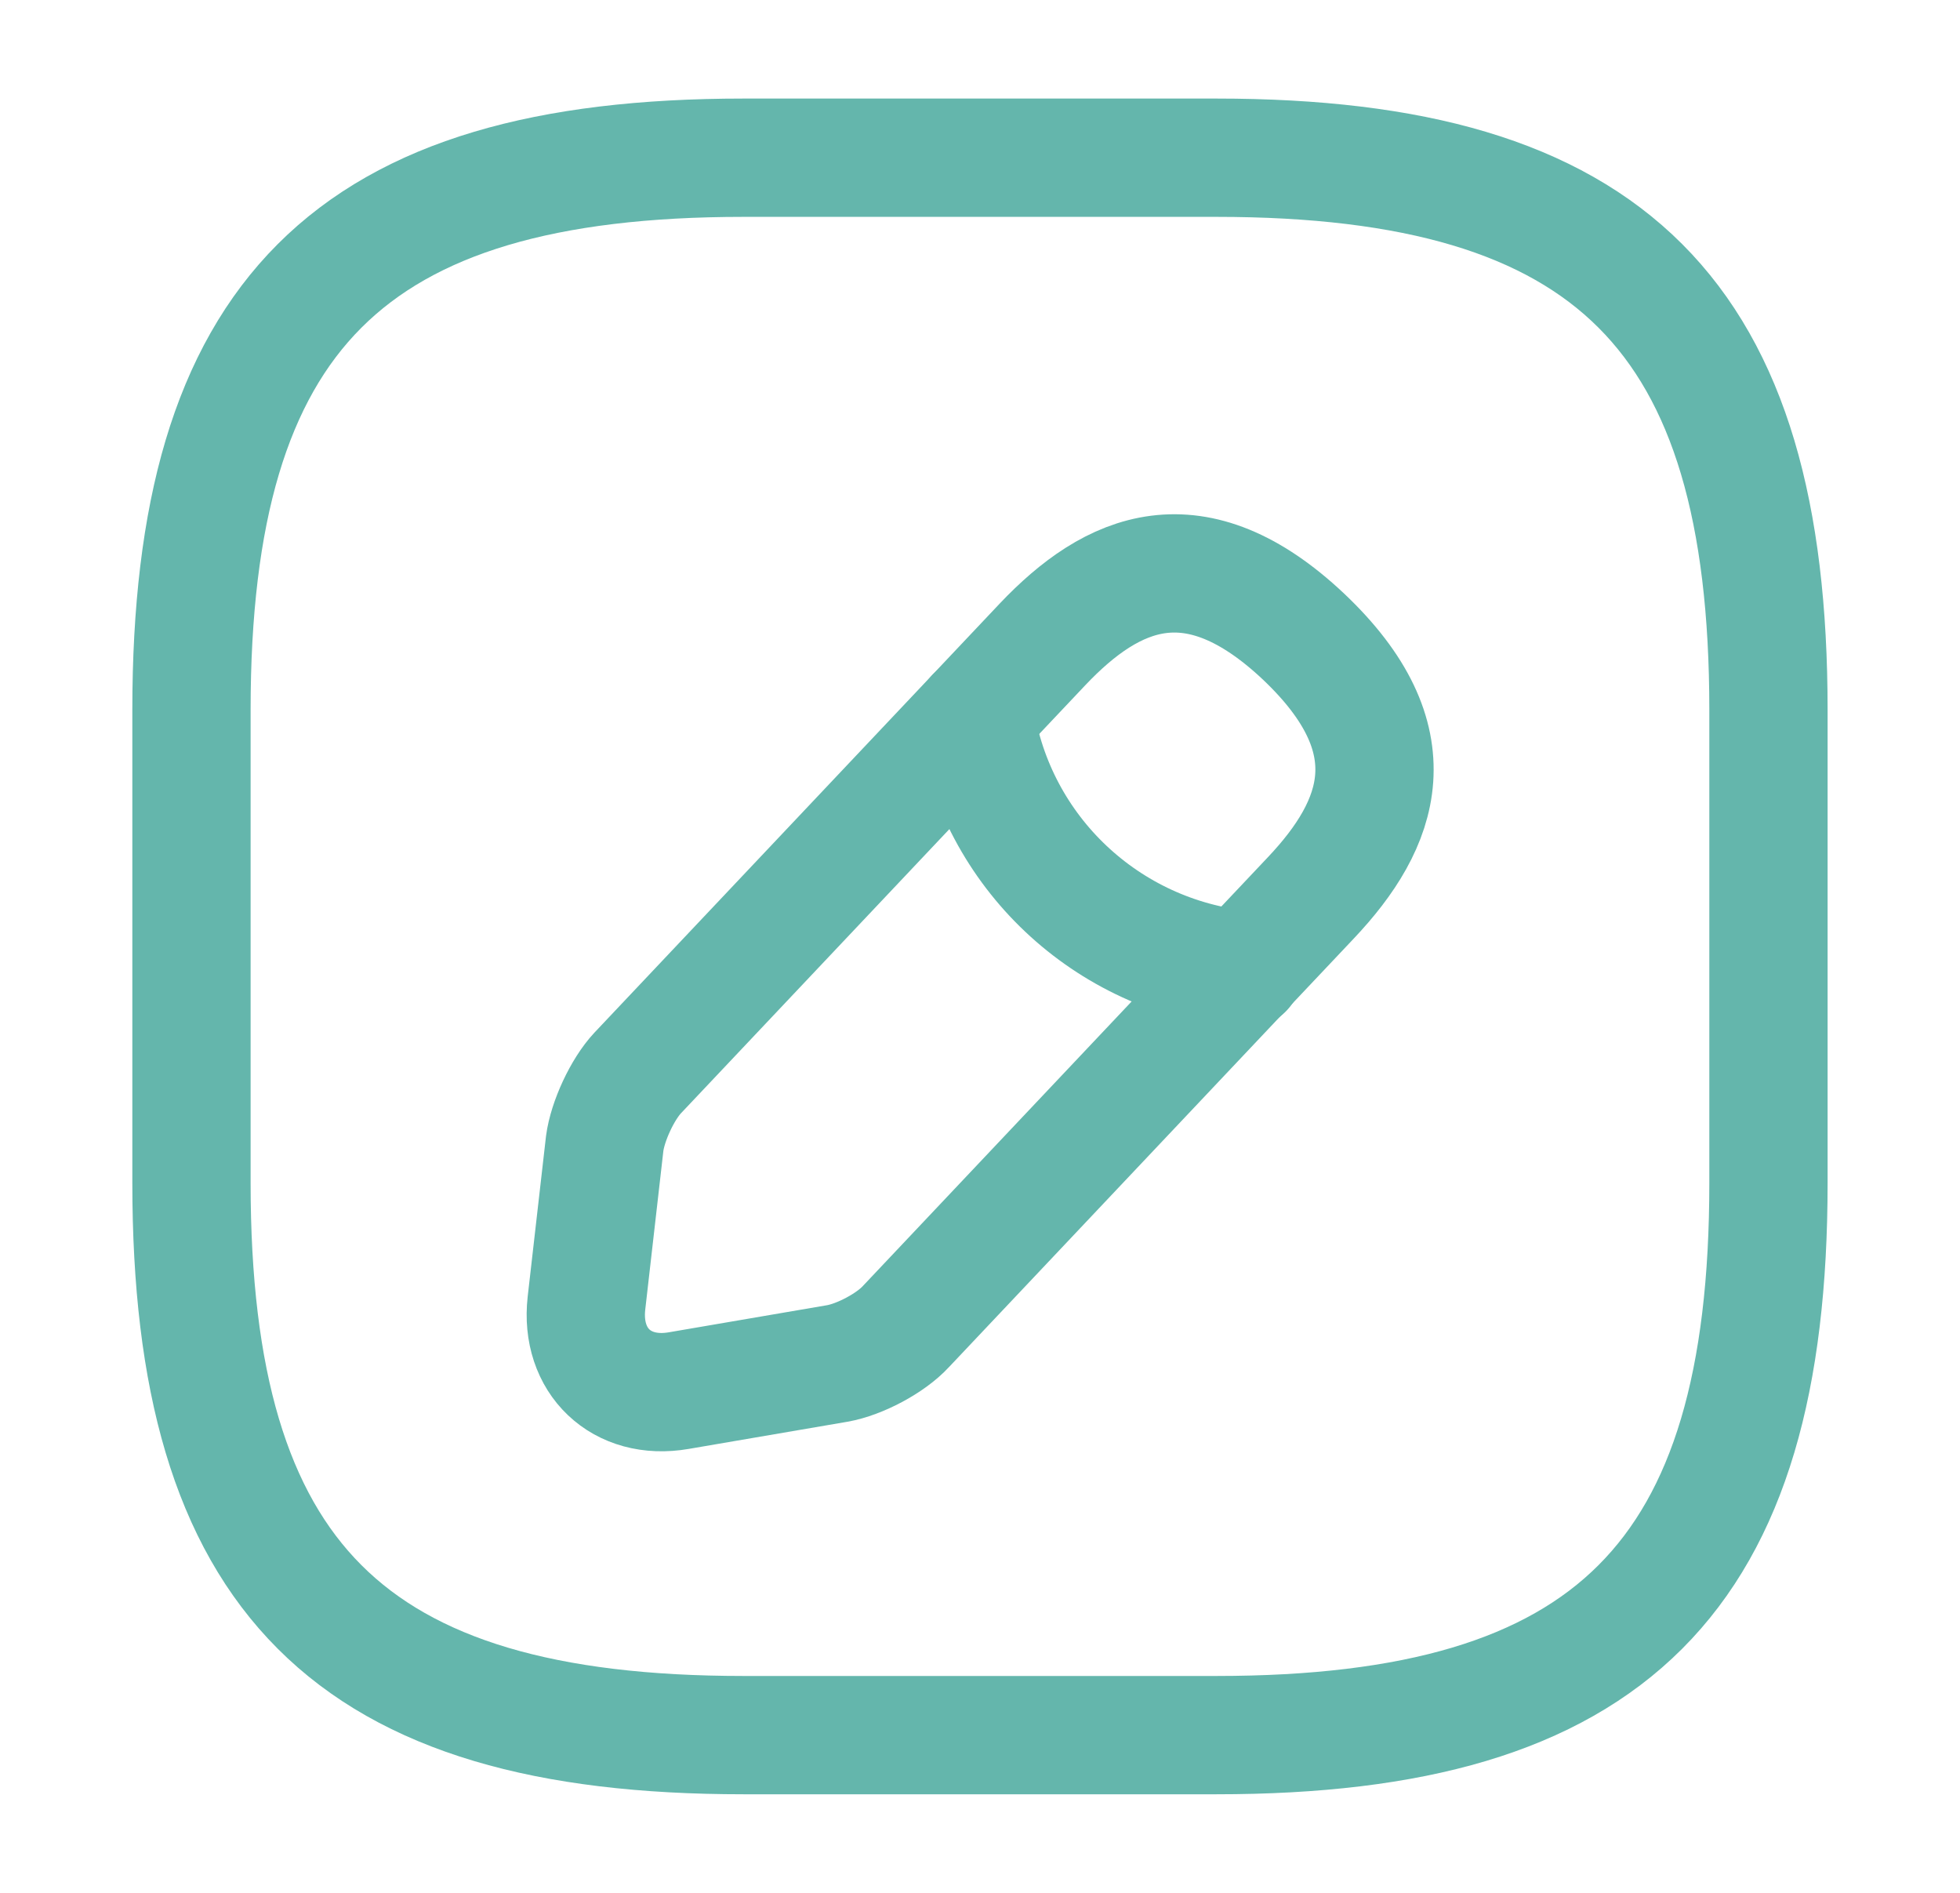 <svg width="29" height="28" viewBox="0 0 29 28" fill="none" xmlns="http://www.w3.org/2000/svg">
<path d="M11 25.667H18C23.833 25.667 26.166 23.333 26.166 17.5V10.5C26.166 4.667 23.833 2.333 18 2.333H11C5.166 2.333 2.833 4.667 2.833 10.5V17.5C2.833 23.333 5.166 25.667 11 25.667Z" stroke="#64B6AC" stroke-width="1.75" stroke-linecap="round" stroke-linejoin="round"/>
<path d="M15.425 9.532L9.435 15.872C9.209 16.113 8.99 16.587 8.947 16.915L8.677 19.279C8.582 20.133 9.195 20.717 10.041 20.571L12.39 20.169C12.719 20.111 13.178 19.87 13.405 19.622L19.395 13.282C20.43 12.188 20.897 10.94 19.285 9.415C17.68 7.905 16.462 8.438 15.425 9.532Z" stroke="#64B6AC" stroke-width="1.75" stroke-miterlimit="10" stroke-linecap="round" stroke-linejoin="round"/>
<path d="M14.426 10.59C14.739 12.604 16.374 14.143 18.402 14.347" stroke="#64B6AC" stroke-width="1.75" stroke-miterlimit="10" stroke-linecap="round" stroke-linejoin="round"/>
</svg>
